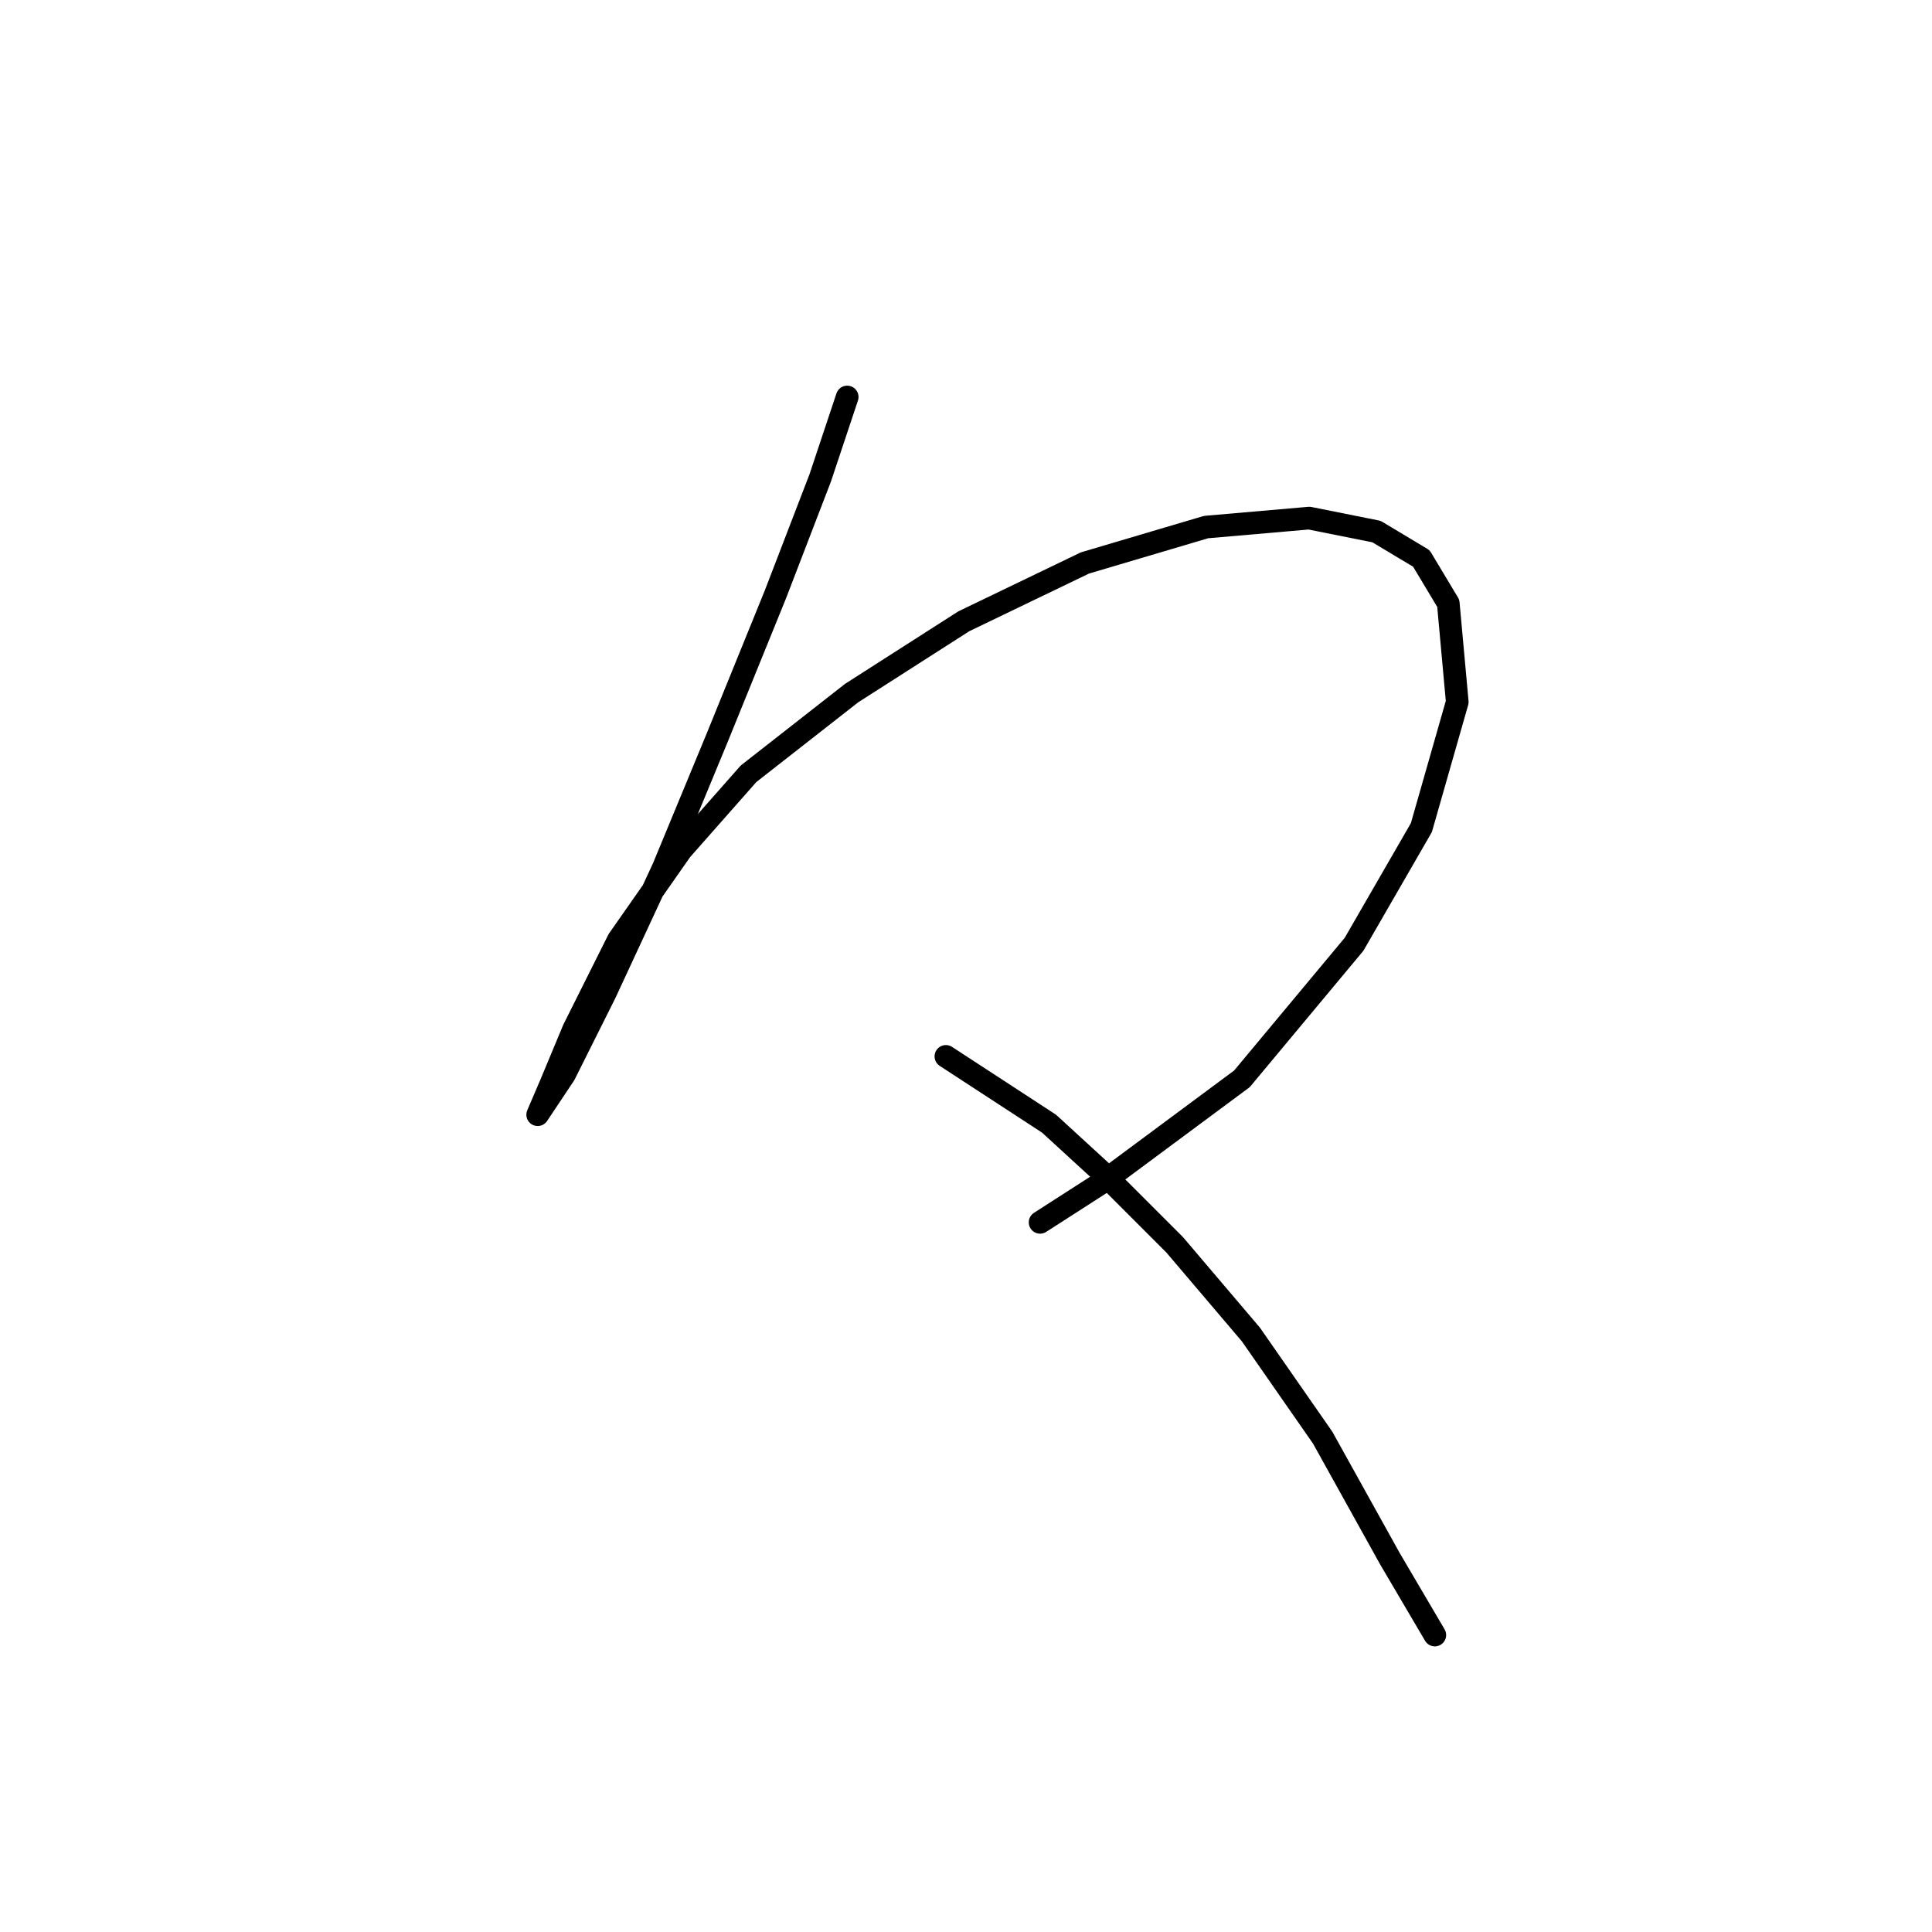 <?xml version="1.0" standalone="no"?>
    <svg width="256" height="256" xmlns="http://www.w3.org/2000/svg" version="1.1">
    <polyline stroke="black" stroke-width="3" stroke-linecap="round" fill="transparent" stroke-linejoin="round" points="112.258 52.603 108.692 63.302 102.748 78.756 95.021 97.776 87.889 115.013 80.162 131.656 74.812 142.355 71.246 147.704 71.246 147.704 73.029 143.543 76.001 136.411 81.945 124.523 90.266 112.636 99.182 102.531 112.853 91.832 127.712 82.322 143.76 74.595 159.809 69.84 173.479 68.651 182.395 70.435 188.339 74.001 191.905 79.945 193.094 93.021 188.339 109.664 179.423 125.118 164.564 142.949 146.138 156.62 137.817 161.969 137.817 161.969 " />
        <polyline stroke="black" stroke-width="3" stroke-linecap="round" fill="transparent" stroke-linejoin="round" points="125.335 139.977 139.005 148.893 146.138 155.431 155.648 164.941 165.752 176.829 175.263 190.5 184.178 206.548 190.122 216.652 190.122 216.652 " />
        </svg>